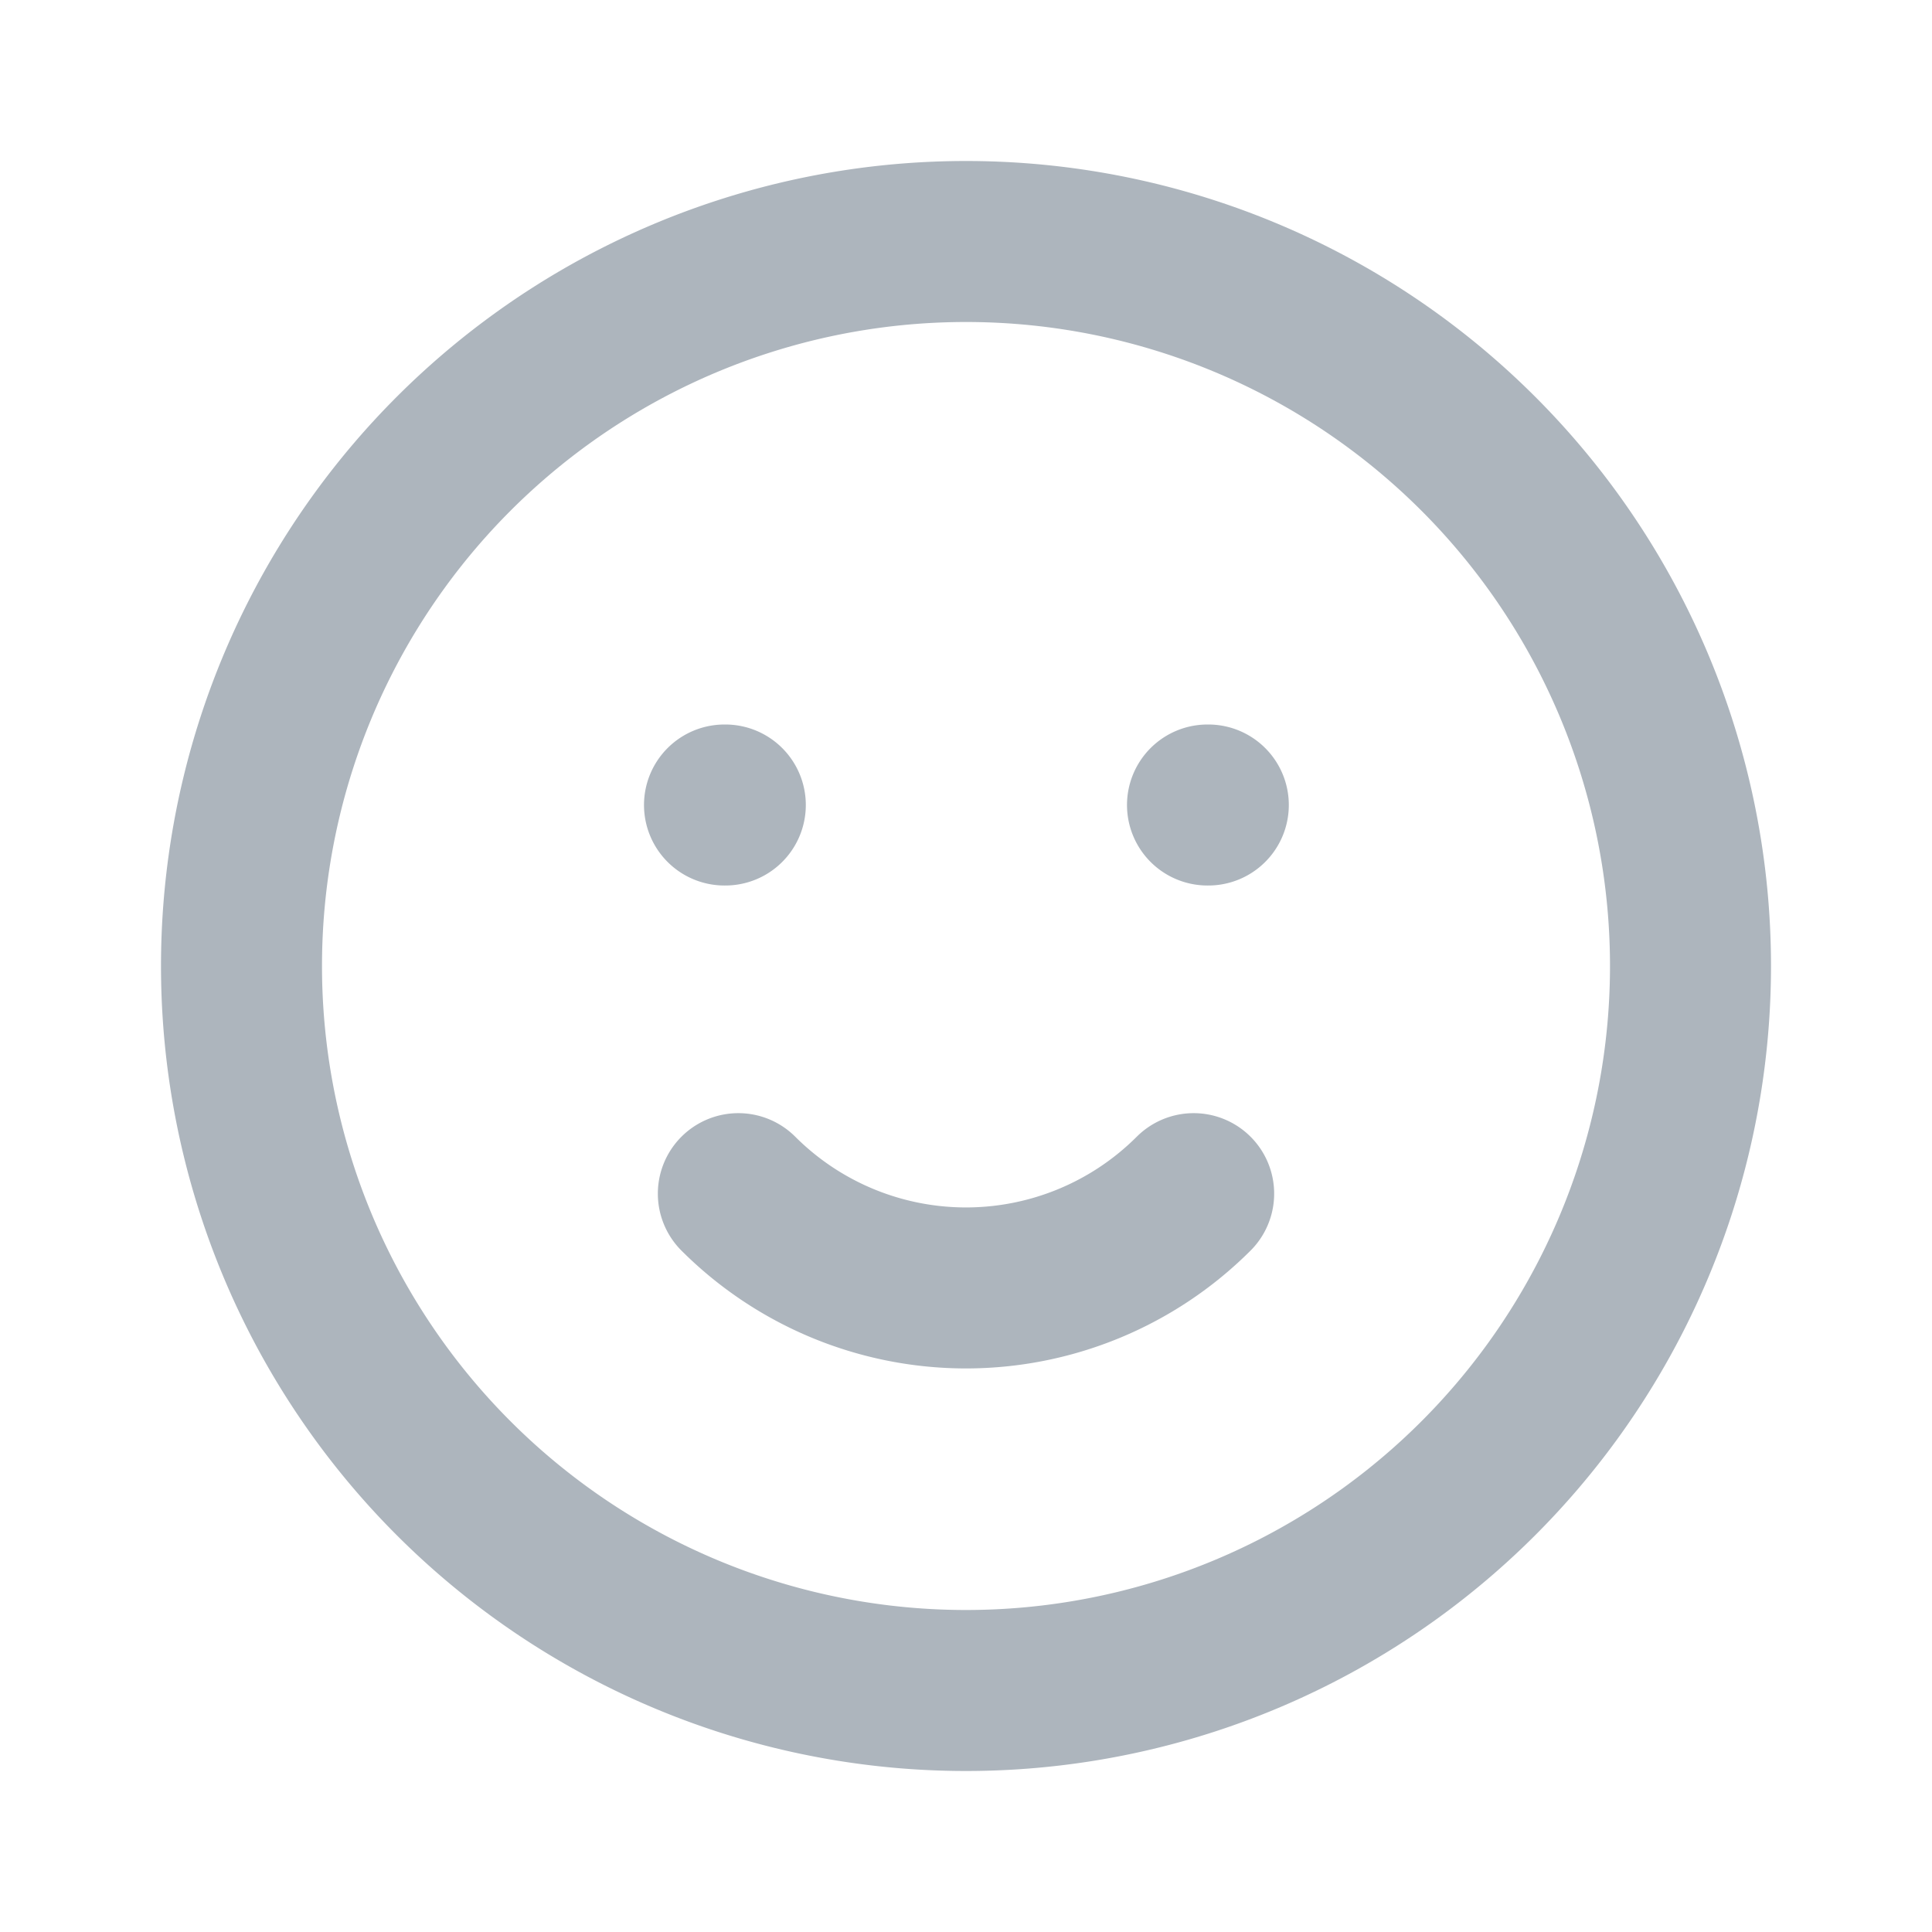 <svg xmlns='http://www.w3.org/2000/svg' width="20" height="20" fill="none" viewBox="0 0 24 24"
     stroke="#adb5bd">
    <path stroke-linecap="round" stroke-linejoin="round" stroke-width="2"
          d="M14.828 14.828a4 4 0 01-5.656 0M9 10h.01M15 10h.01M21 12a9 9 0 11-18 0 9 9 0 0118 0z">
    </path>
</svg>